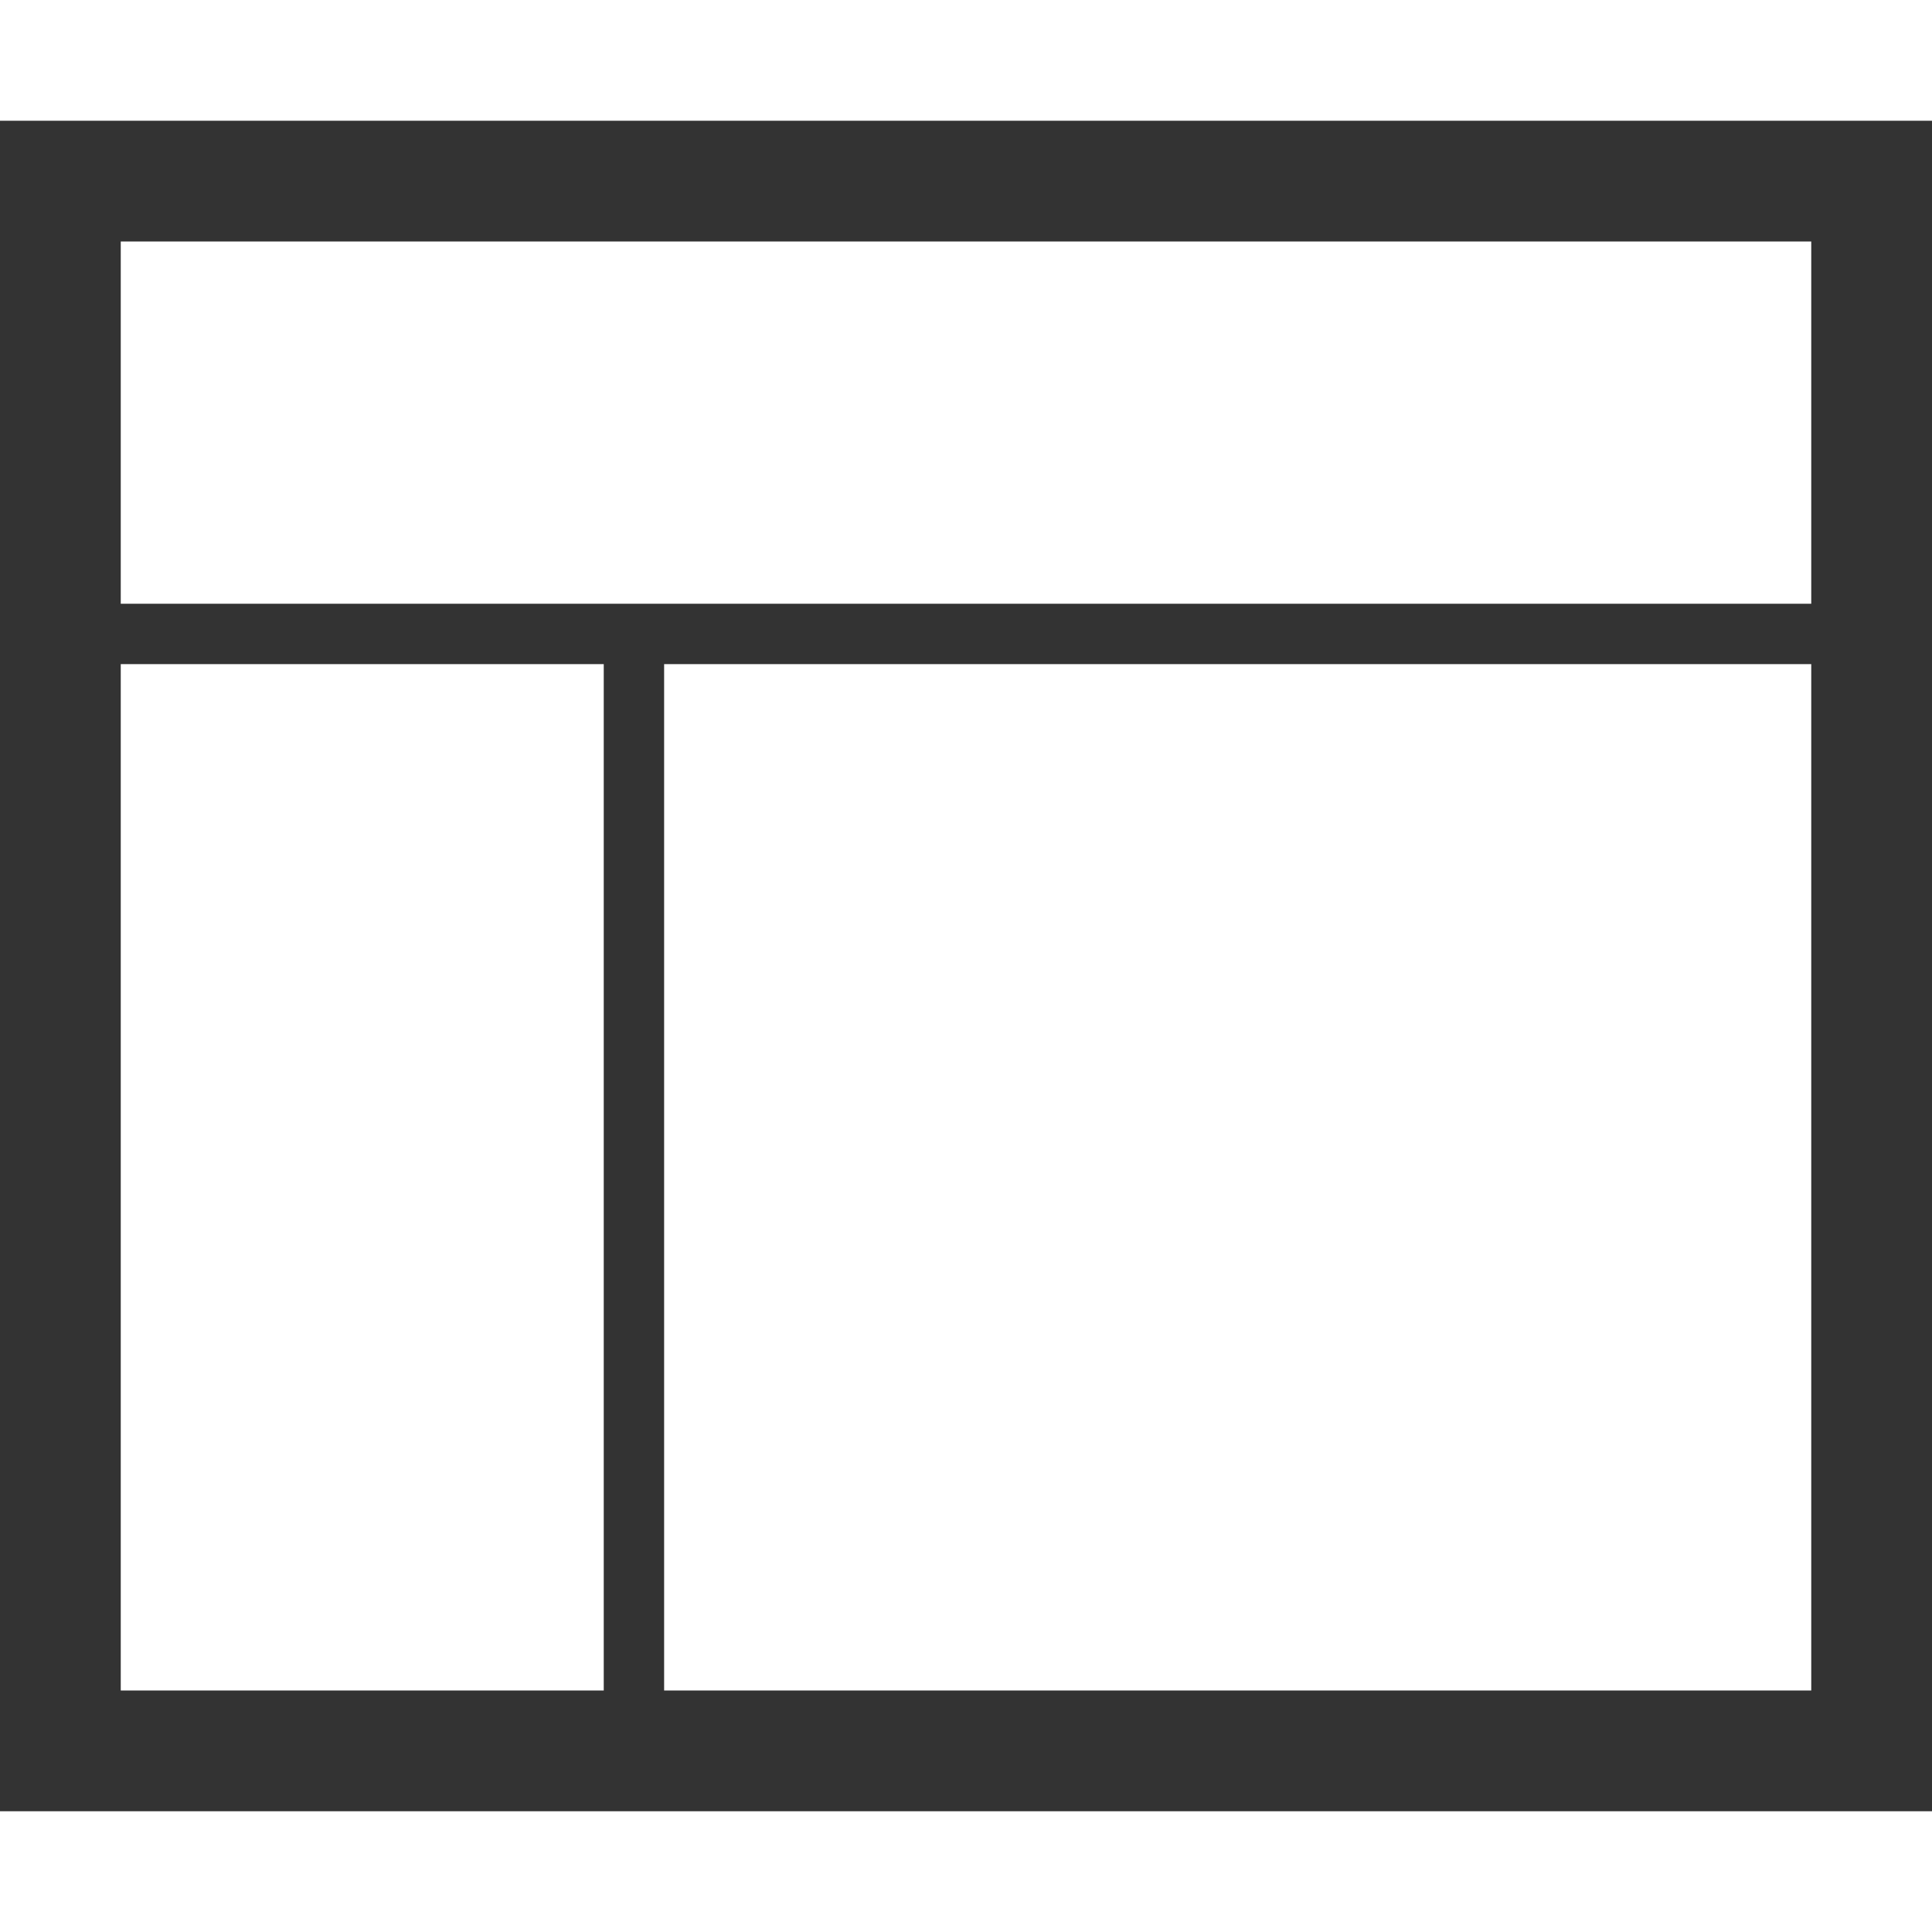 <?xml version="1.0" encoding="utf-8"?>
<!-- Generated by IcoMoon.io -->
<!DOCTYPE svg PUBLIC "-//W3C//DTD SVG 1.1//EN" "http://www.w3.org/Graphics/SVG/1.1/DTD/svg11.dtd">
<svg version="1.1" xmlns="http://www.w3.org/2000/svg" xmlns:xlink="http://www.w3.org/1999/xlink" width="16" height="16" viewBox="0 0 16 16">
<path fill="#333" d="M5.5 5.5v8.5h-0.5v-8.5h-4v-0.5h14v0.5h-9.5zM0 15h16v-14h-16v14zM1 2h14v12h-14v-12z"></path>
</svg>
